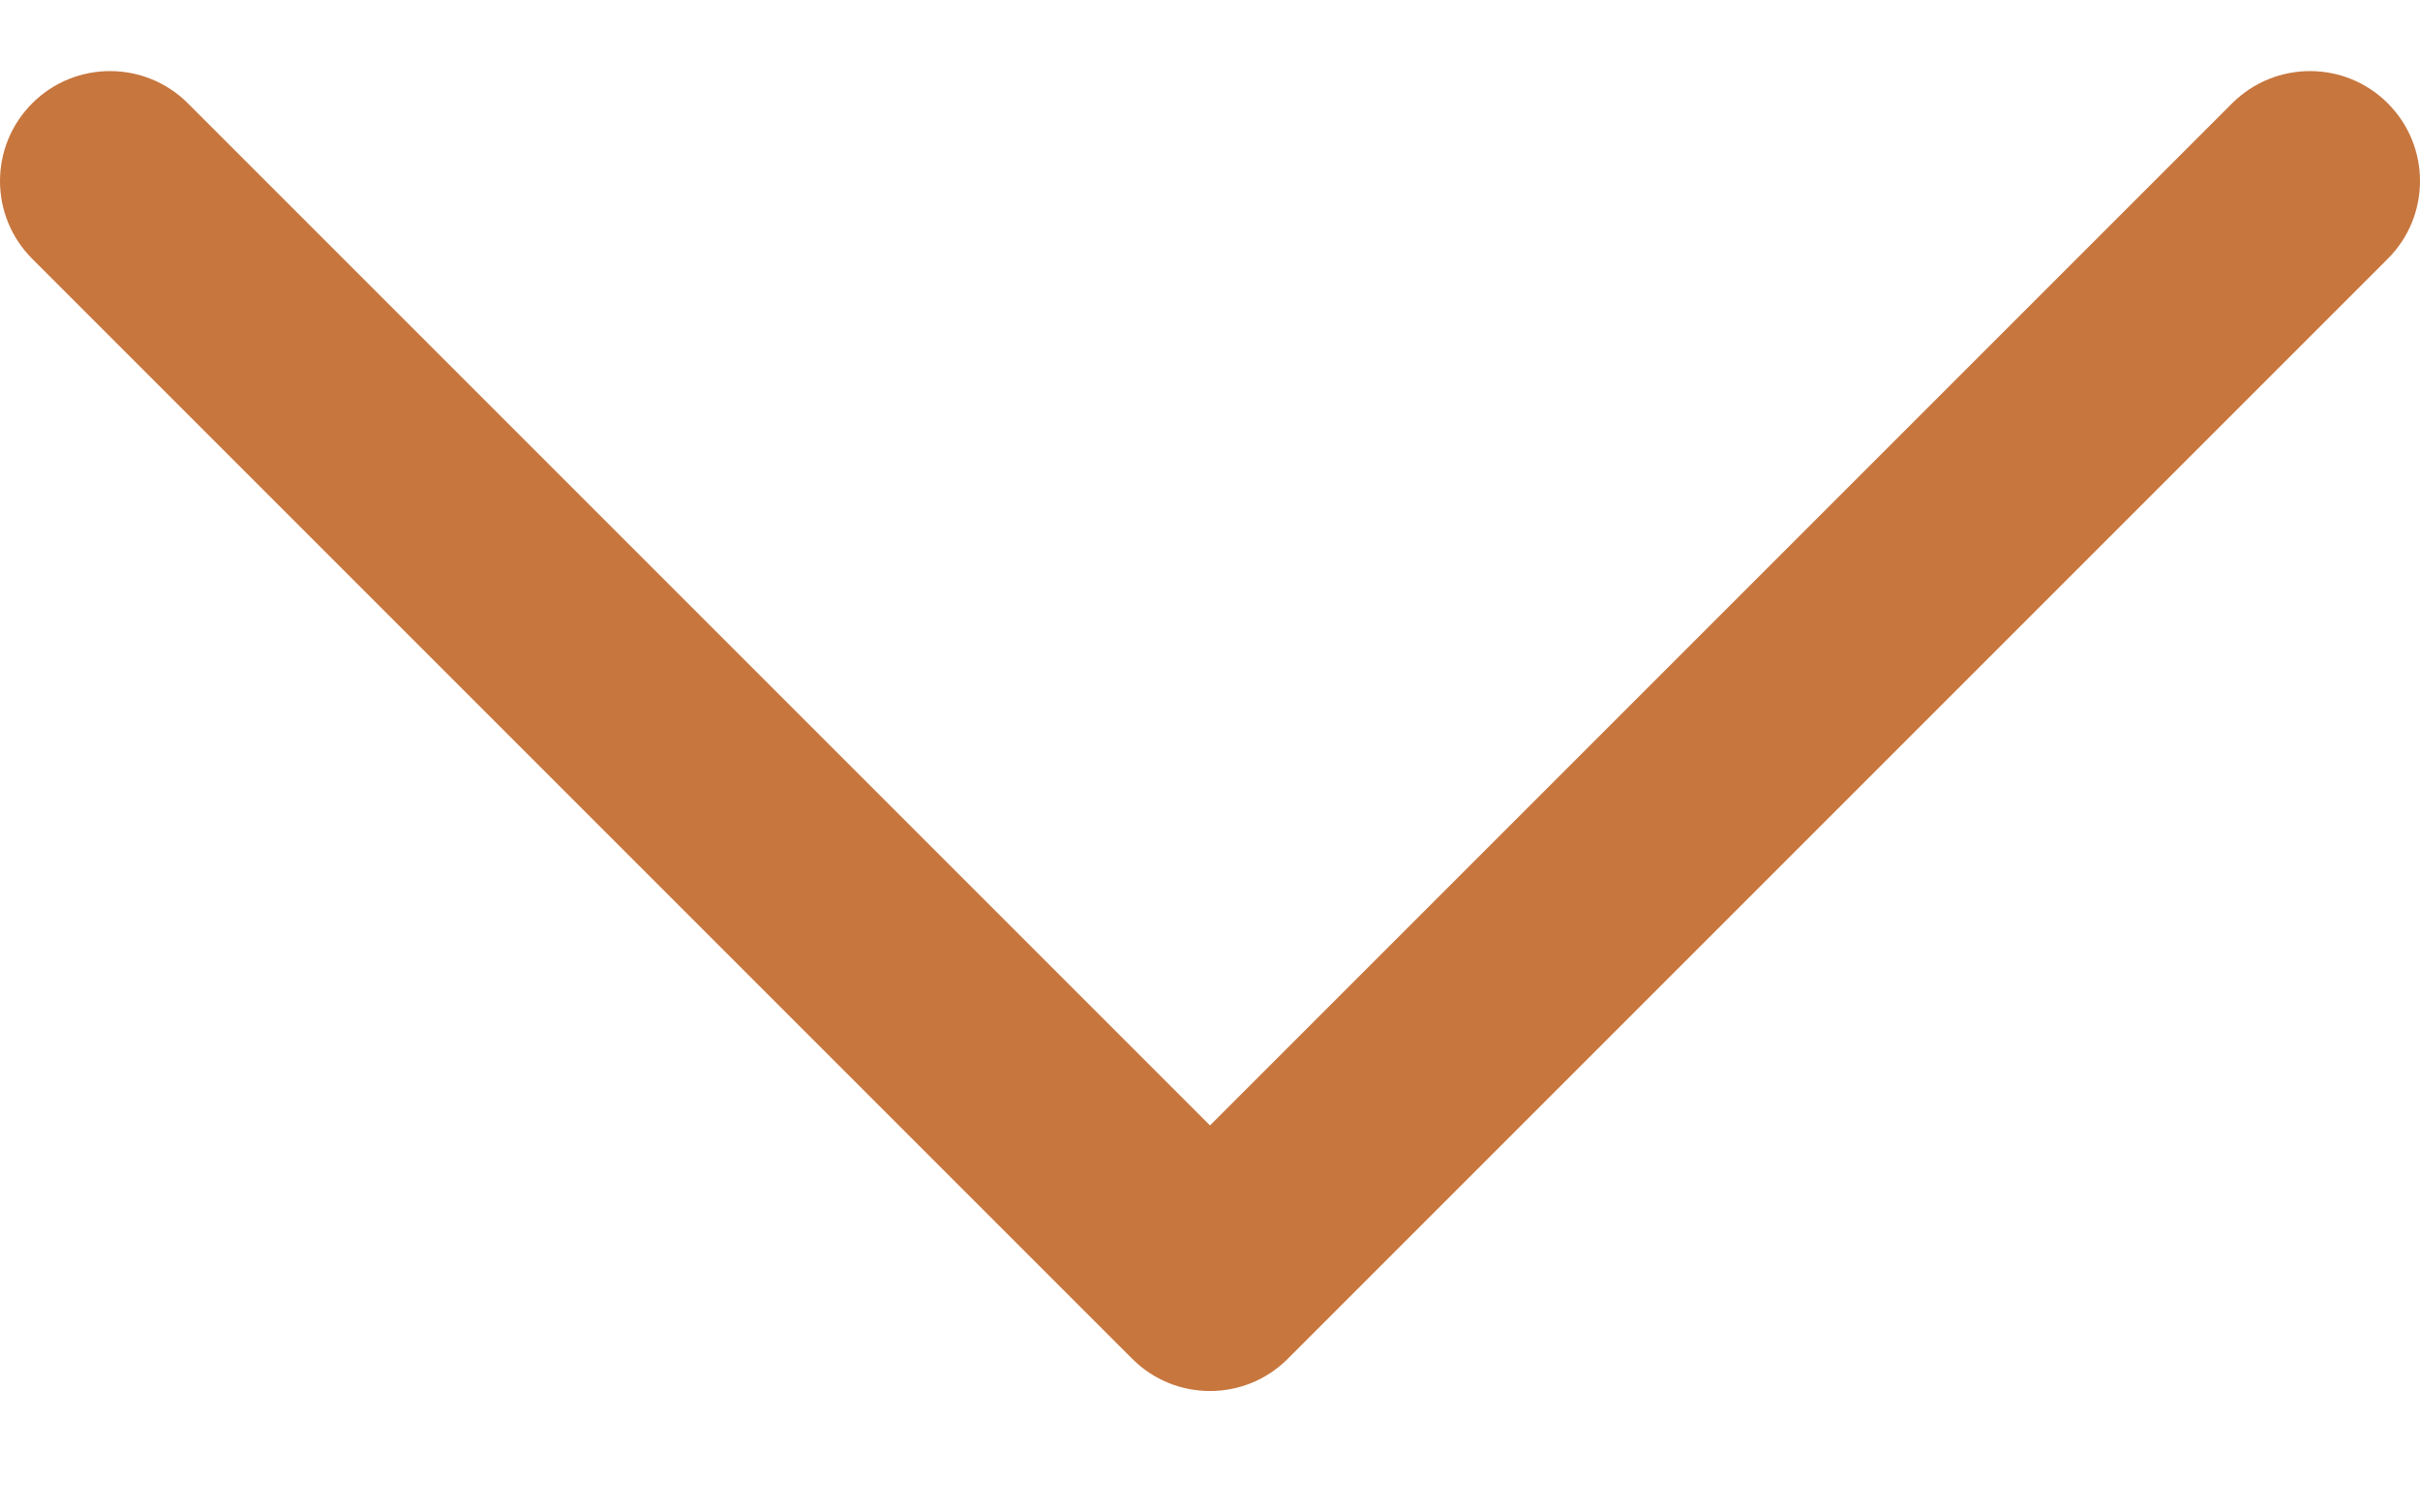 <svg width="16" height="10" viewBox="0 0 16 10" fill="none" xmlns="http://www.w3.org/2000/svg">
<path fill-rule="evenodd" clip-rule="evenodd" d="M0.213 0.683C0.497 0.399 0.958 0.399 1.242 0.683L8 7.441L14.758 0.683C15.043 0.399 15.503 0.399 15.787 0.683C16.071 0.967 16.071 1.427 15.787 1.711L8.514 8.984C8.23 9.268 7.77 9.268 7.486 8.984L0.213 1.711C-0.071 1.427 -0.071 0.967 0.213 0.683Z" fill="#C7763E"/>
</svg>
